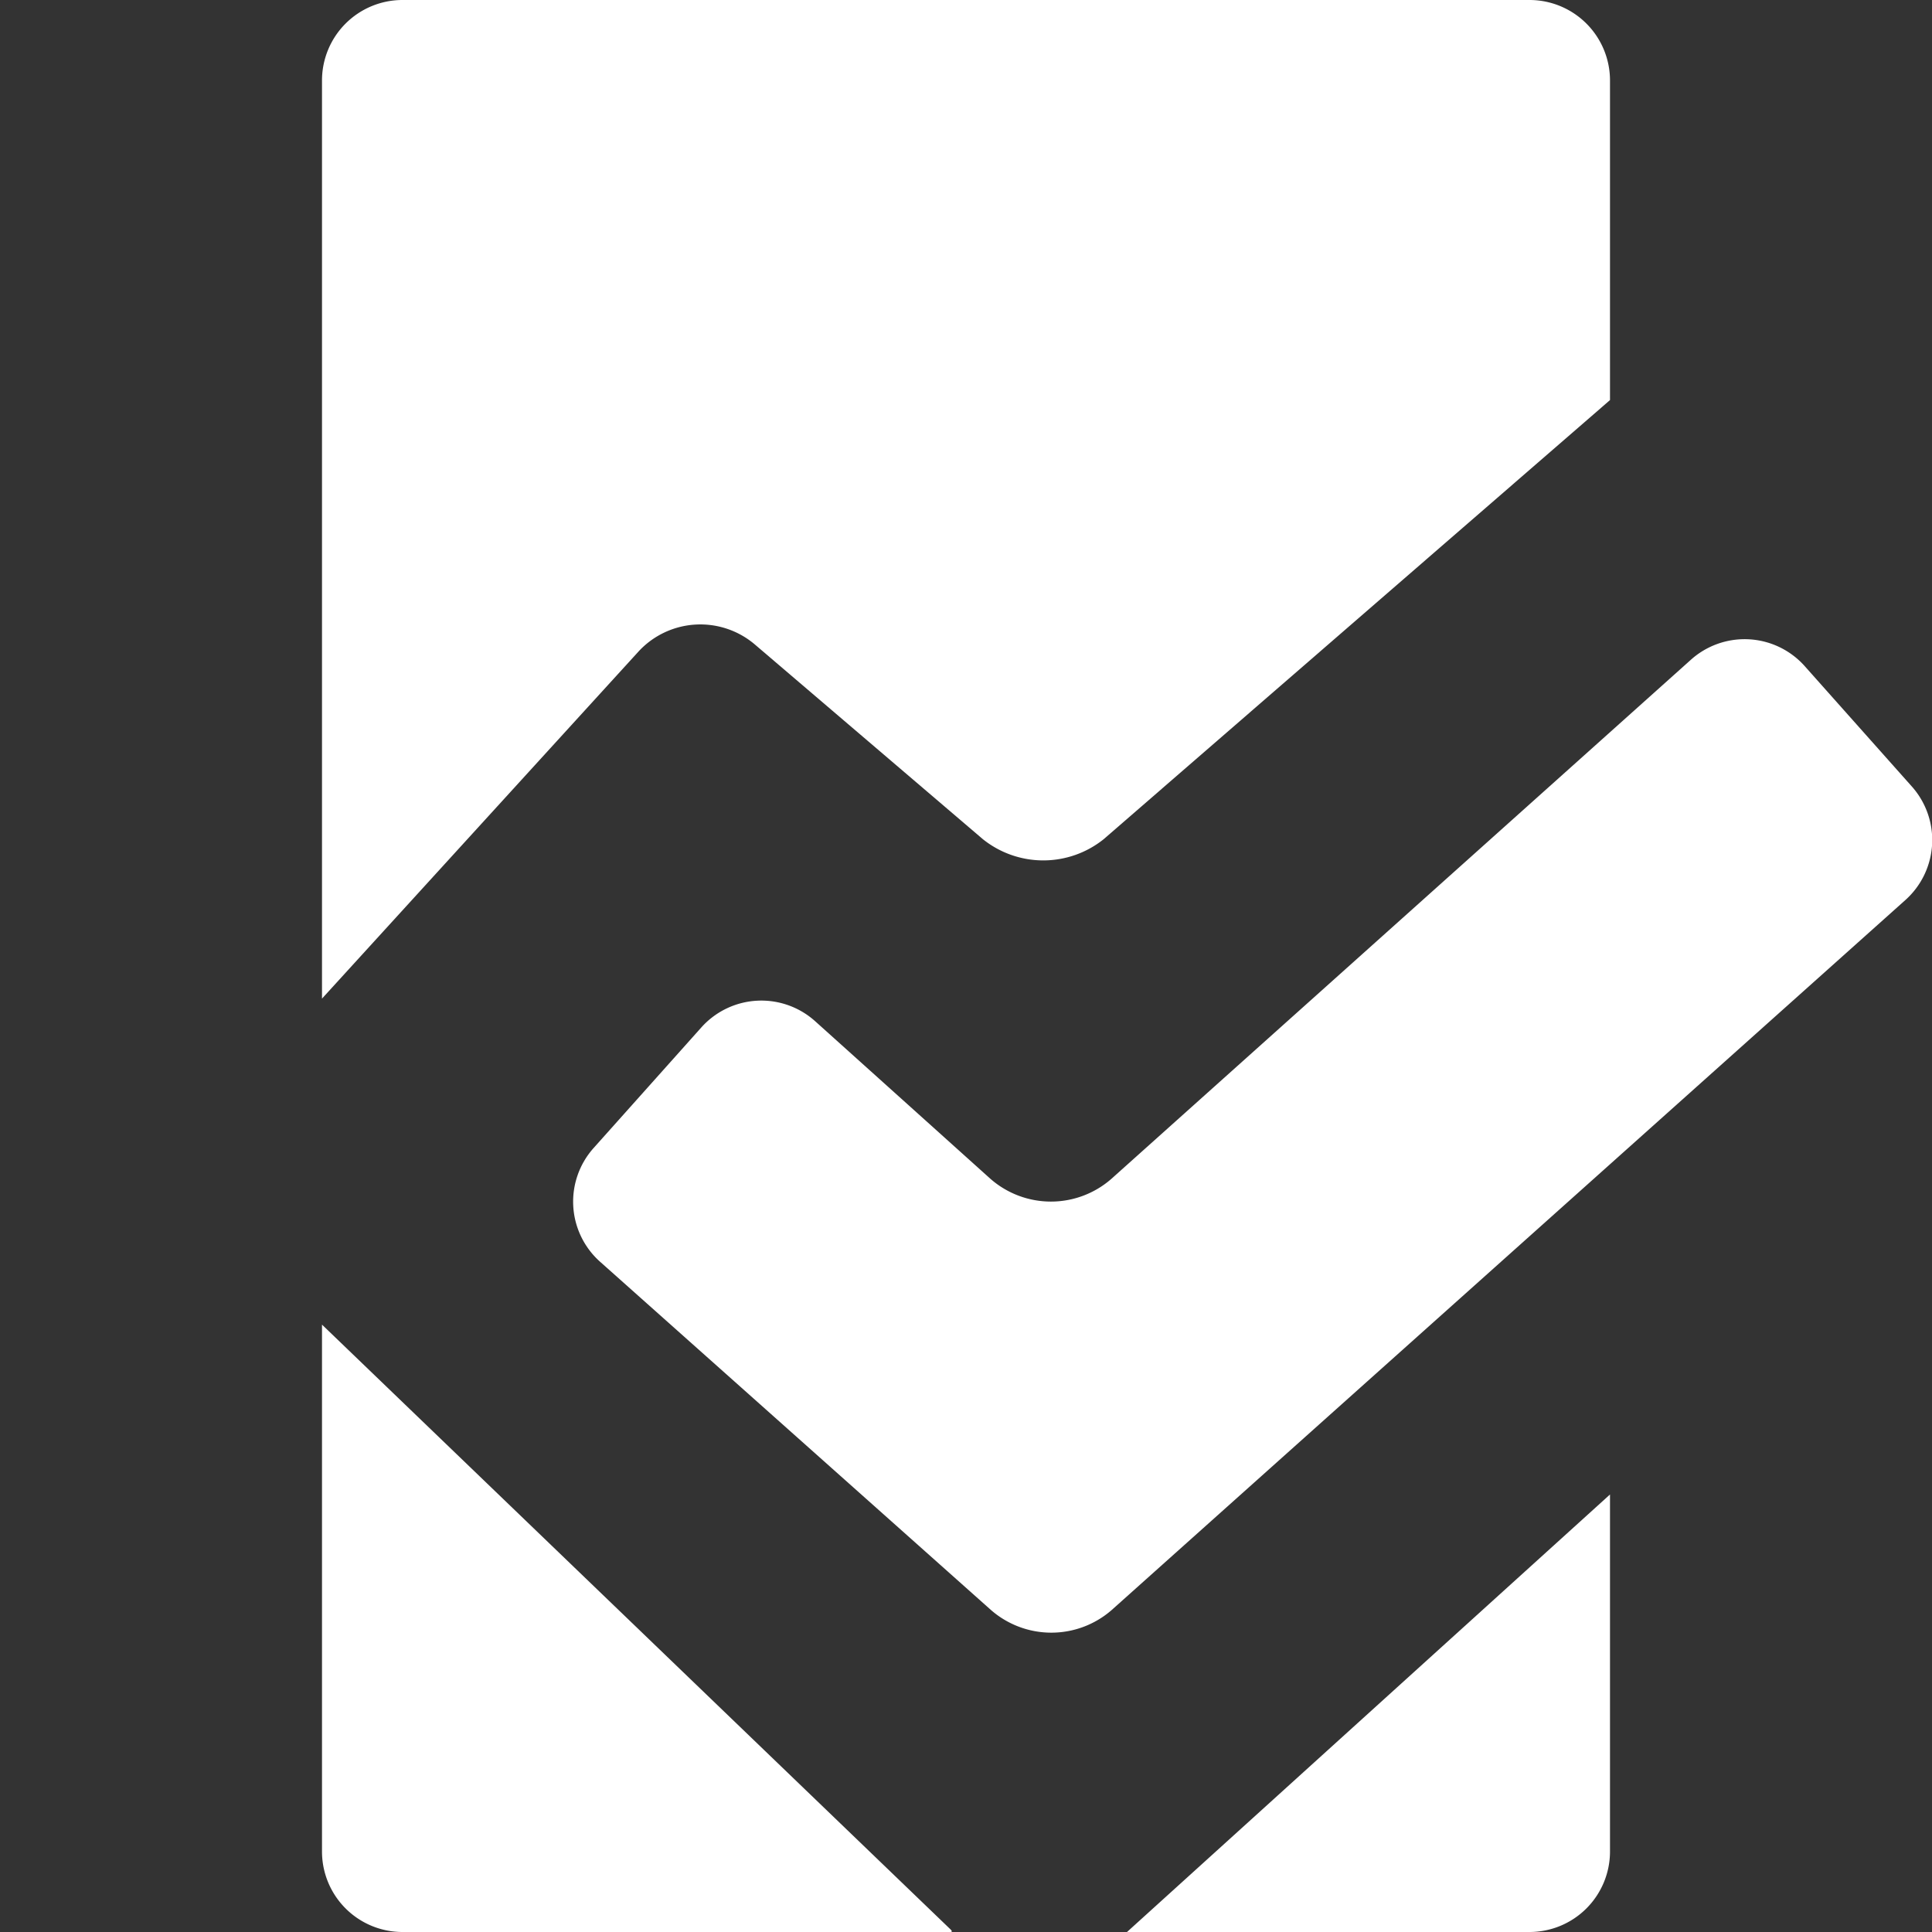 <svg id="fill" xmlns="http://www.w3.org/2000/svg" viewBox="0 0 48 48"><rect x="0" y="0" width="48" height="48" fill="#333333" stroke="none"/><title>Filled_</title><path fill="#fff" d="M47.49,19.53l-2.67-3A2,2,0,0,0,42,16.4L27.61,29.29a2.28,2.28,0,0,1-3,0l-4.36-3.92a2,2,0,0,0-2.82.15l-2.68,3a2,2,0,0,0,.15,2.82L24.62,40a2.28,2.28,0,0,0,3,0L47.34,22.36A2,2,0,0,0,47.49,19.53Z"/><path fill="#fff" d="M8,32.91V46a2,2,0,0,0,2,2H23.62s0.06,0,0-.06Z"/><path fill="#fff" d="M40,37.13L28,48H38a2,2,0,0,0,2-2V37.13Z"/><path fill="#fff" d="M8,24.81l7.87-8.63A2.09,2.09,0,0,1,18.74,16l5.68,4.85a2.4,2.4,0,0,0,3,0L40,9.94V2a2,2,0,0,0-2-2H10A2,2,0,0,0,8,2V24.81Z"/></svg>